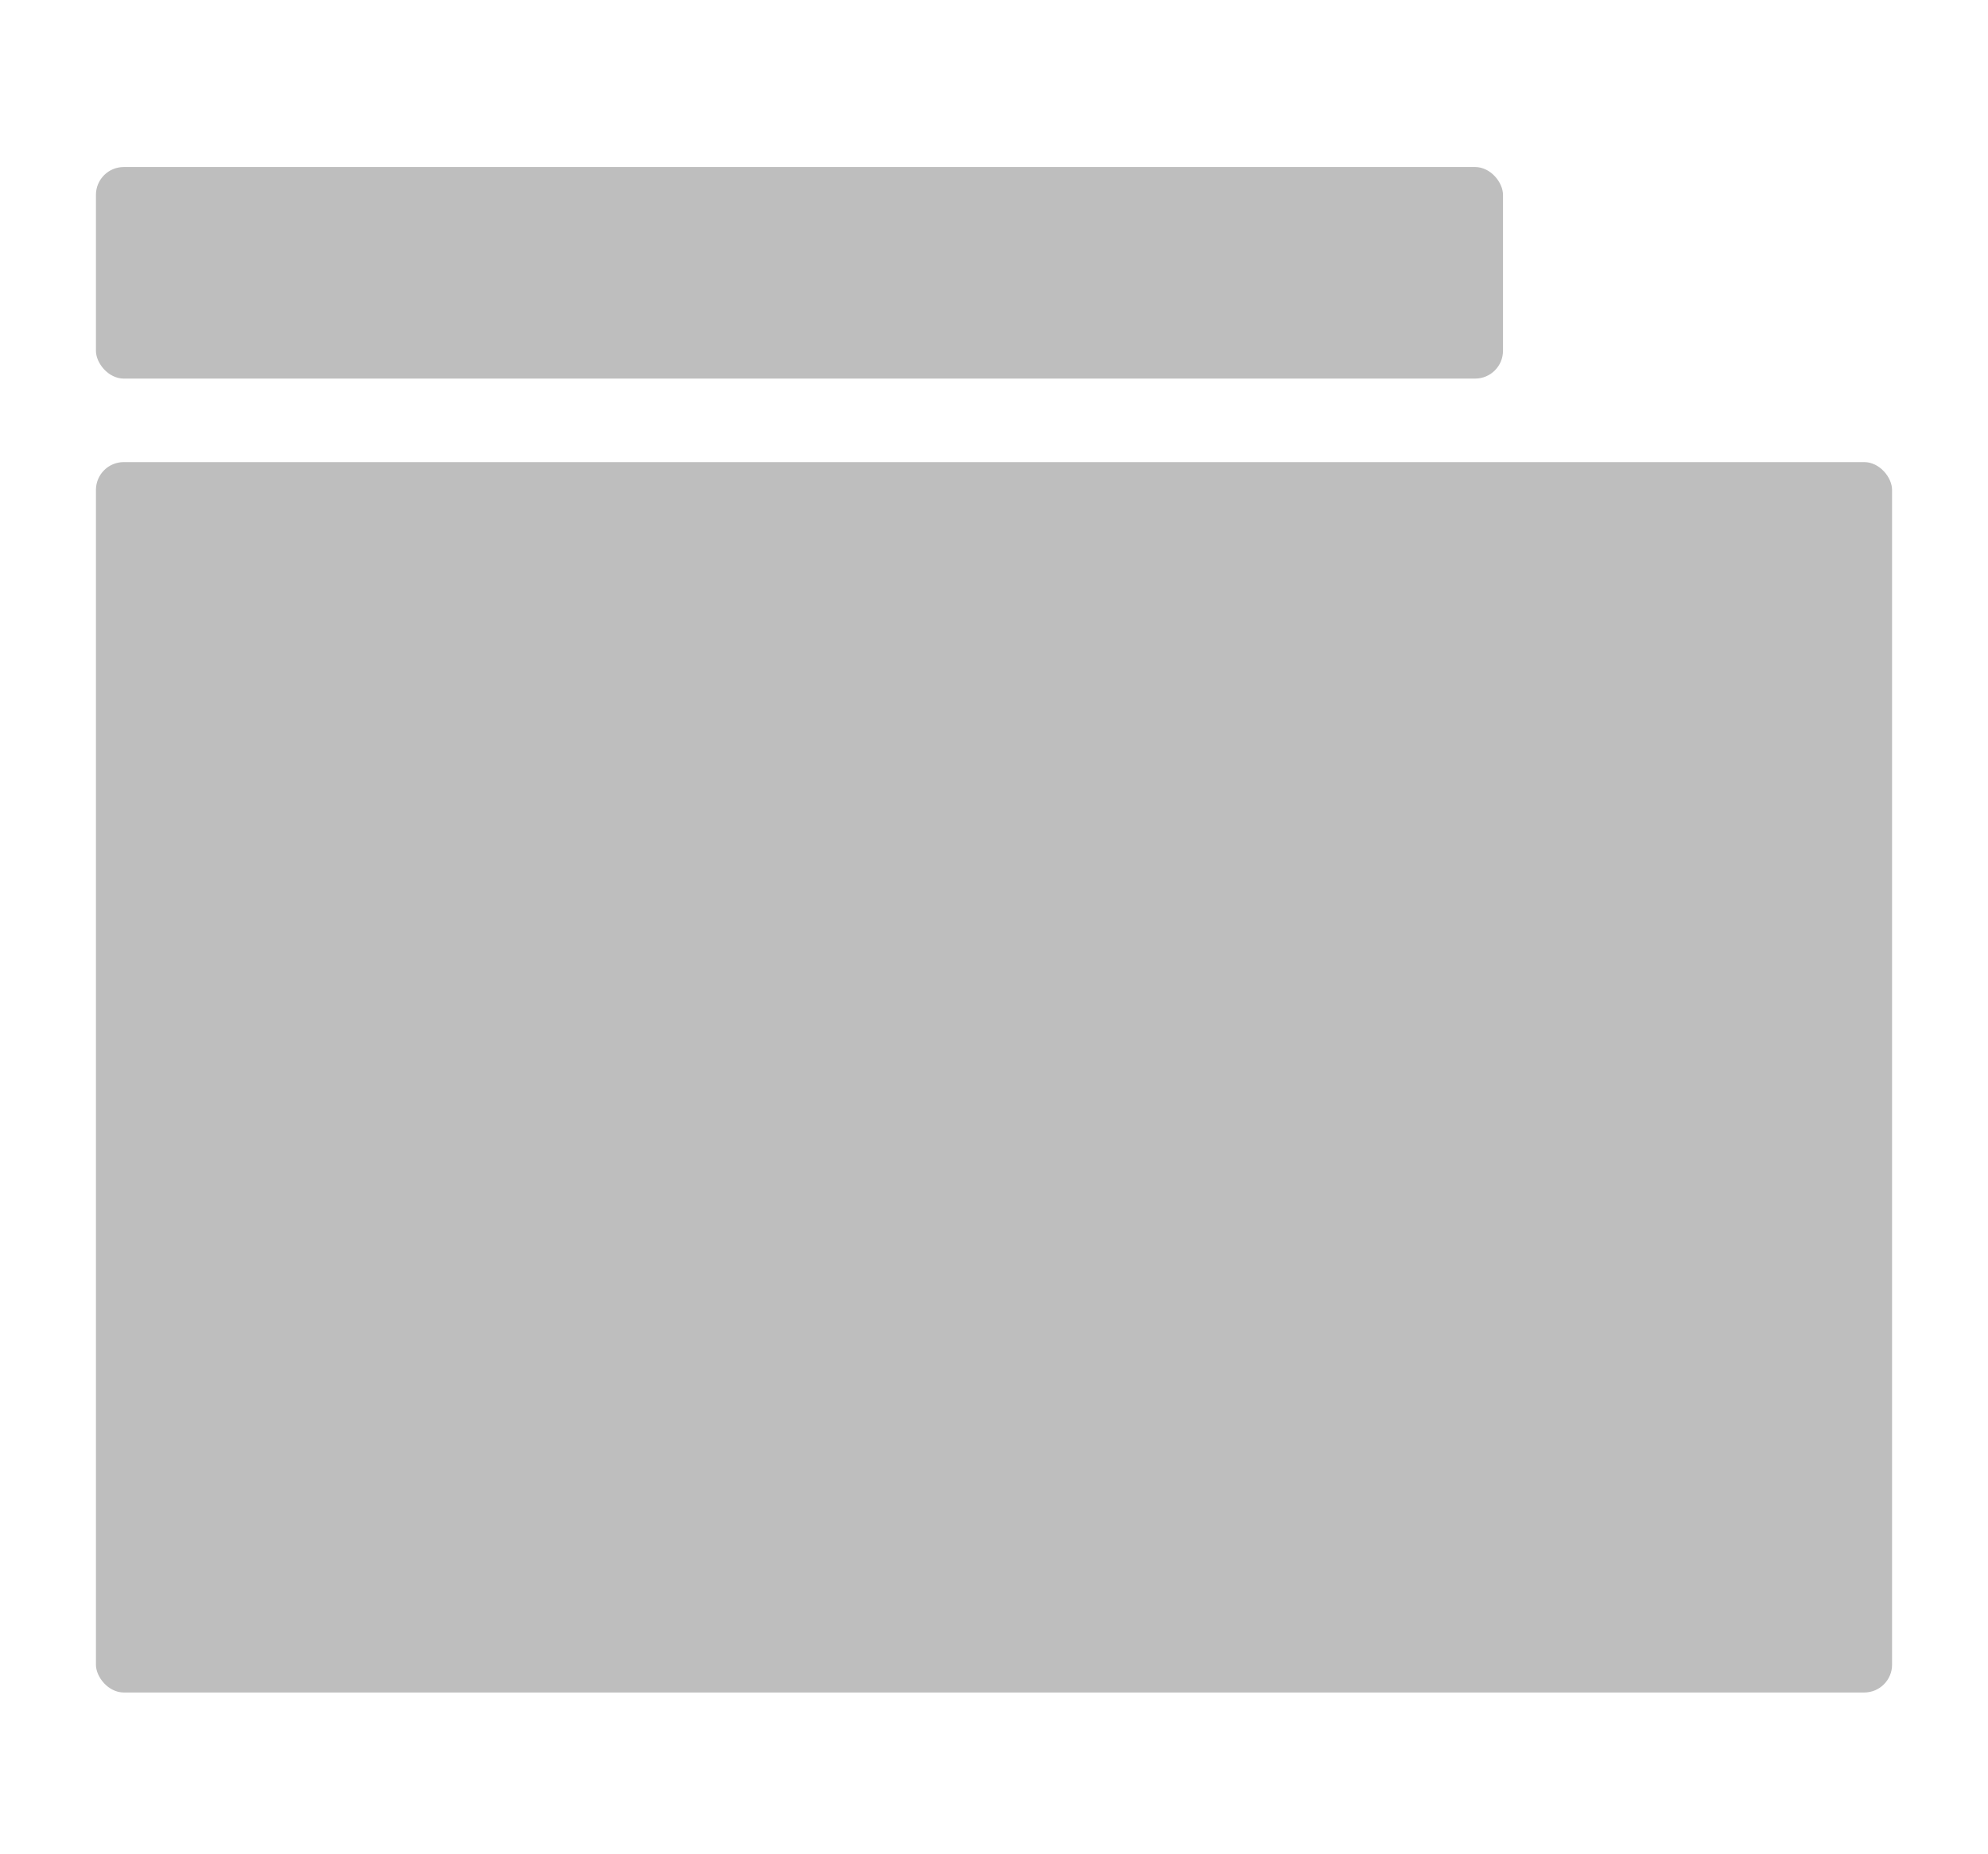 <svg width="357" height="333" viewBox="0 0 357 333" fill="none" xmlns="http://www.w3.org/2000/svg">
<rect width="357" height="333" fill="white"/>
<rect x="17.228" y="30" width="252.676" height="38" rx="5" fill="#BEBEBE"/>
<rect x="17.228" y="83" width="322.544" height="221" rx="5" fill="#BEBEBE"/>
</svg>
